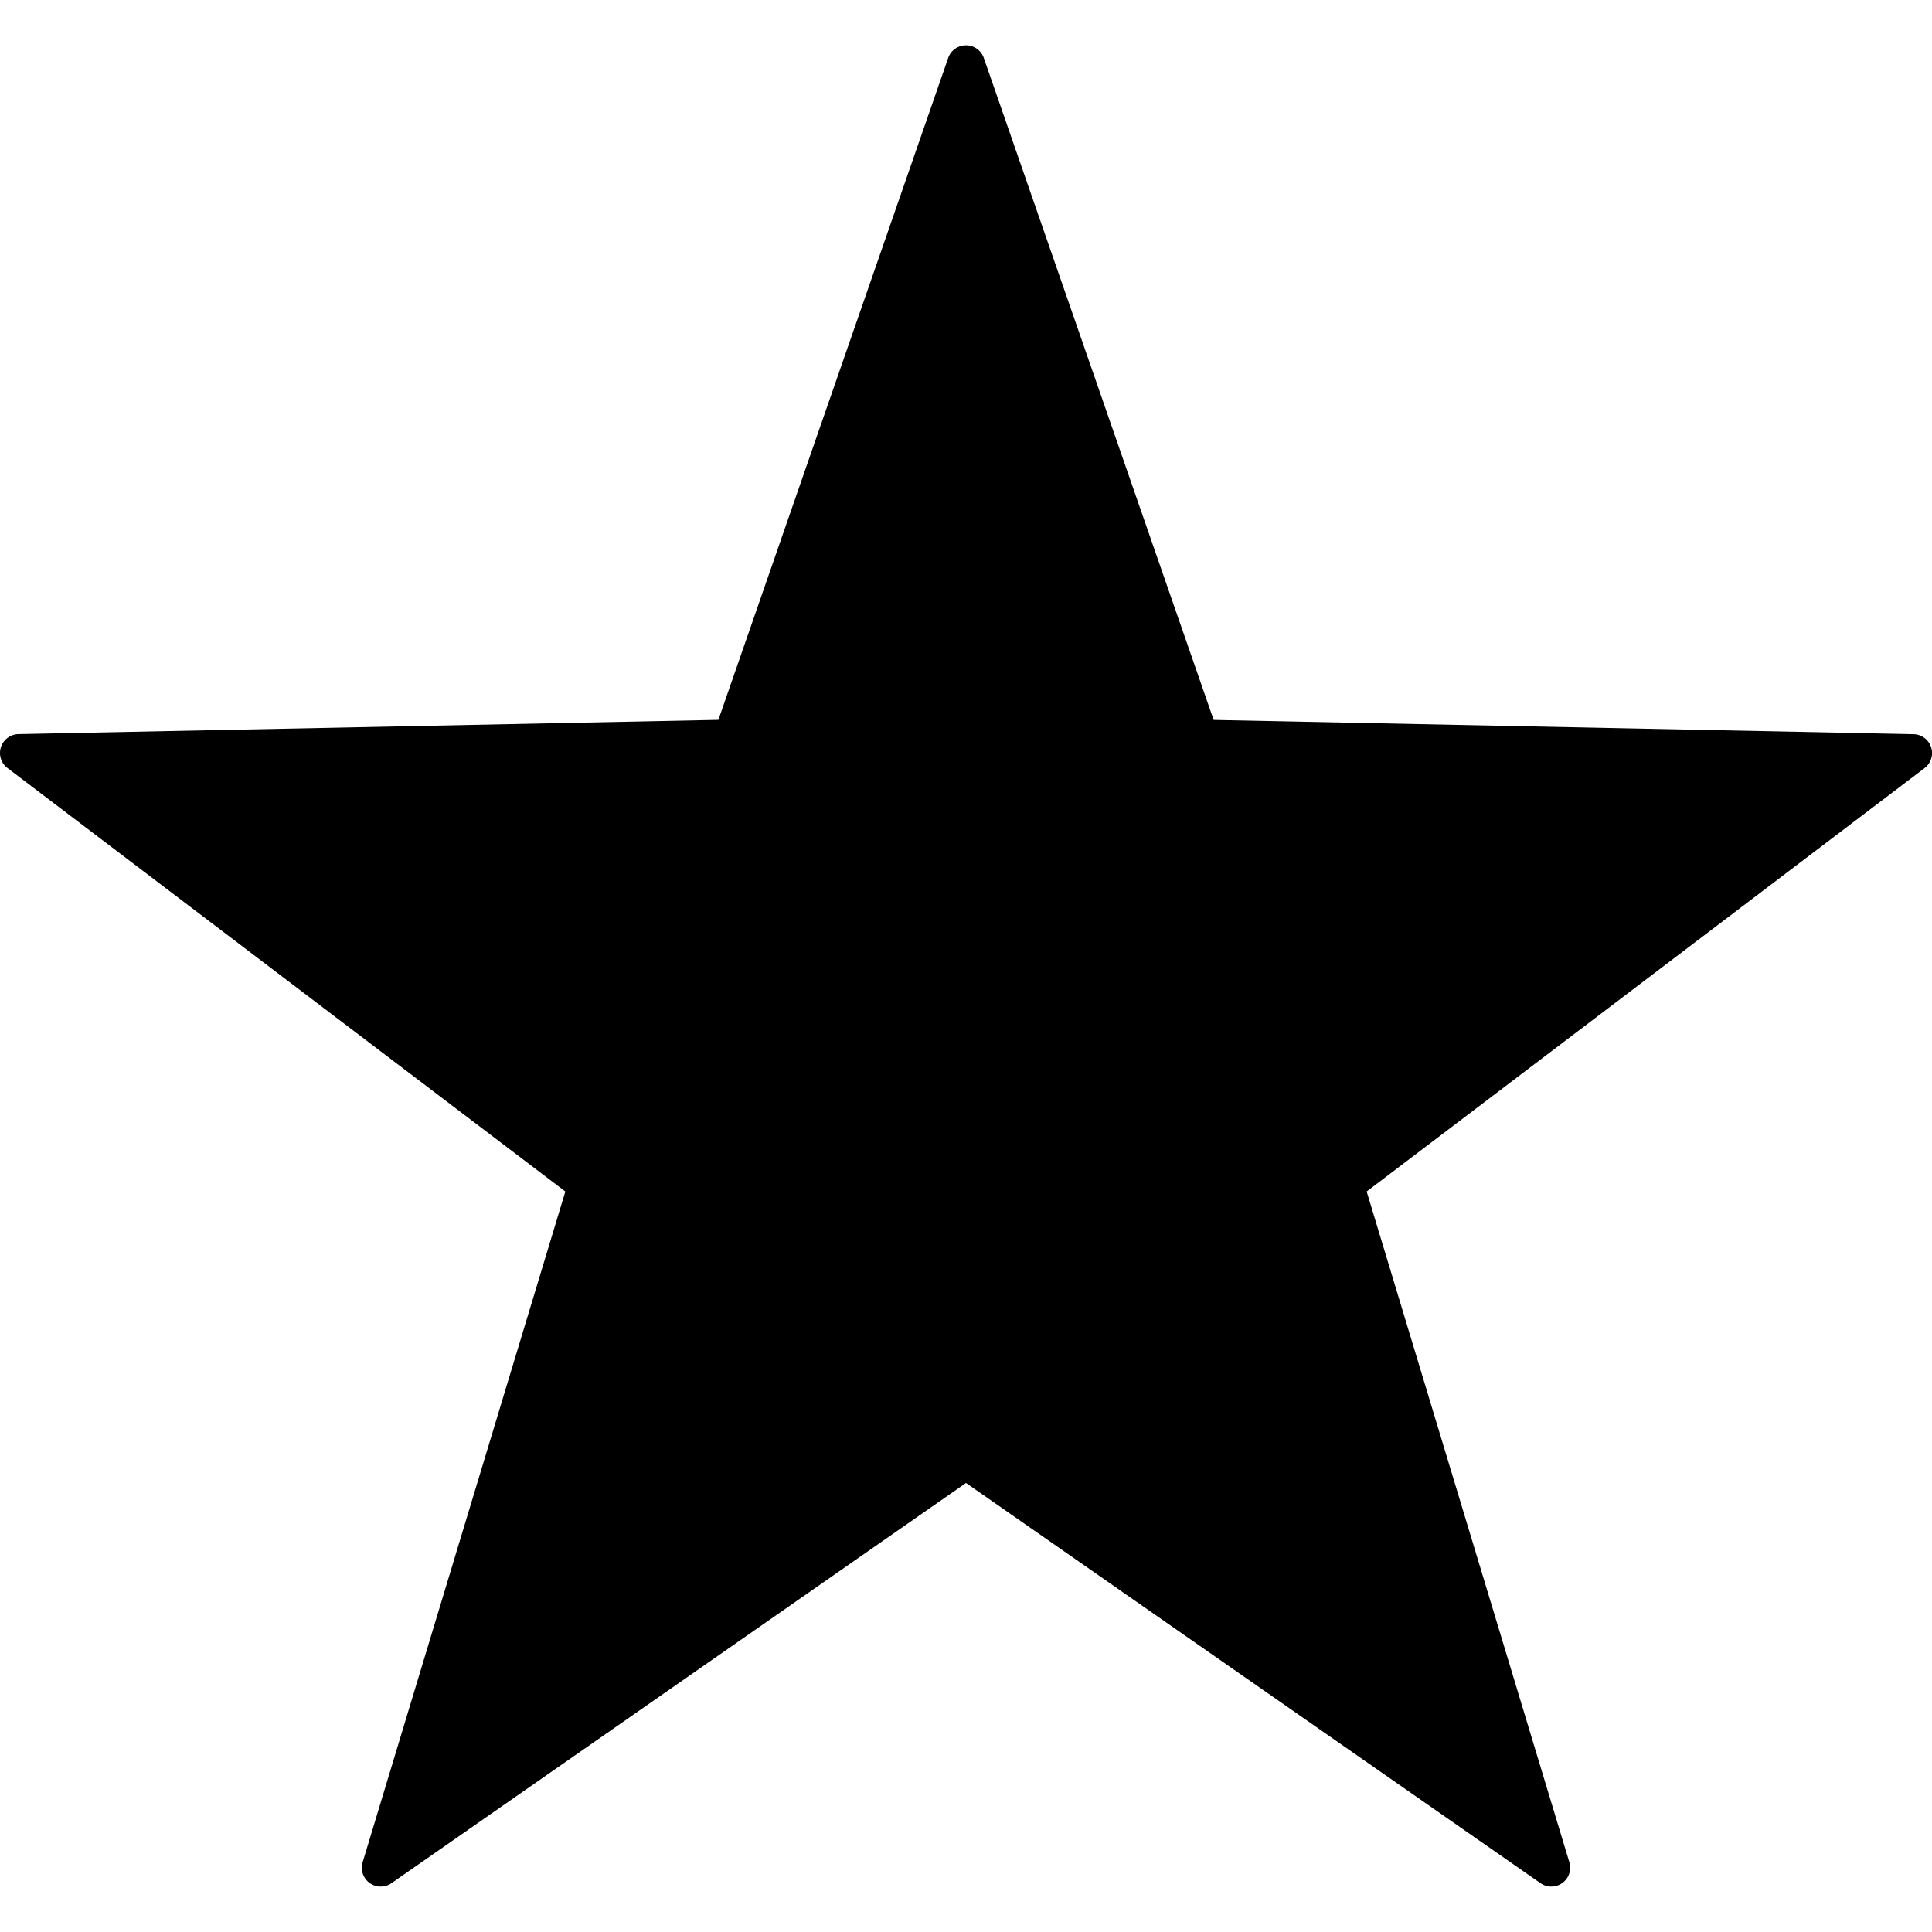 <svg id="Layer_1" data-name="Layer 1" xmlns="http://www.w3.org/2000/svg" viewBox="0 0 512 512"><title>star</title><path d="M260.72,15.36l60.91,175.43,185.47,3.78a5,5,0,0,1,2.91,9L362.18,315.76,415.9,493.53a5,5,0,0,1-7.63,5.55L256,393,103.73,499.08a5,5,0,0,1-7.63-5.55l53.72-177.77L2,203.55a5,5,0,0,1,2.91-9l185.47-3.78L251.28,15.36A5,5,0,0,1,260.72,15.36Z"/></svg>